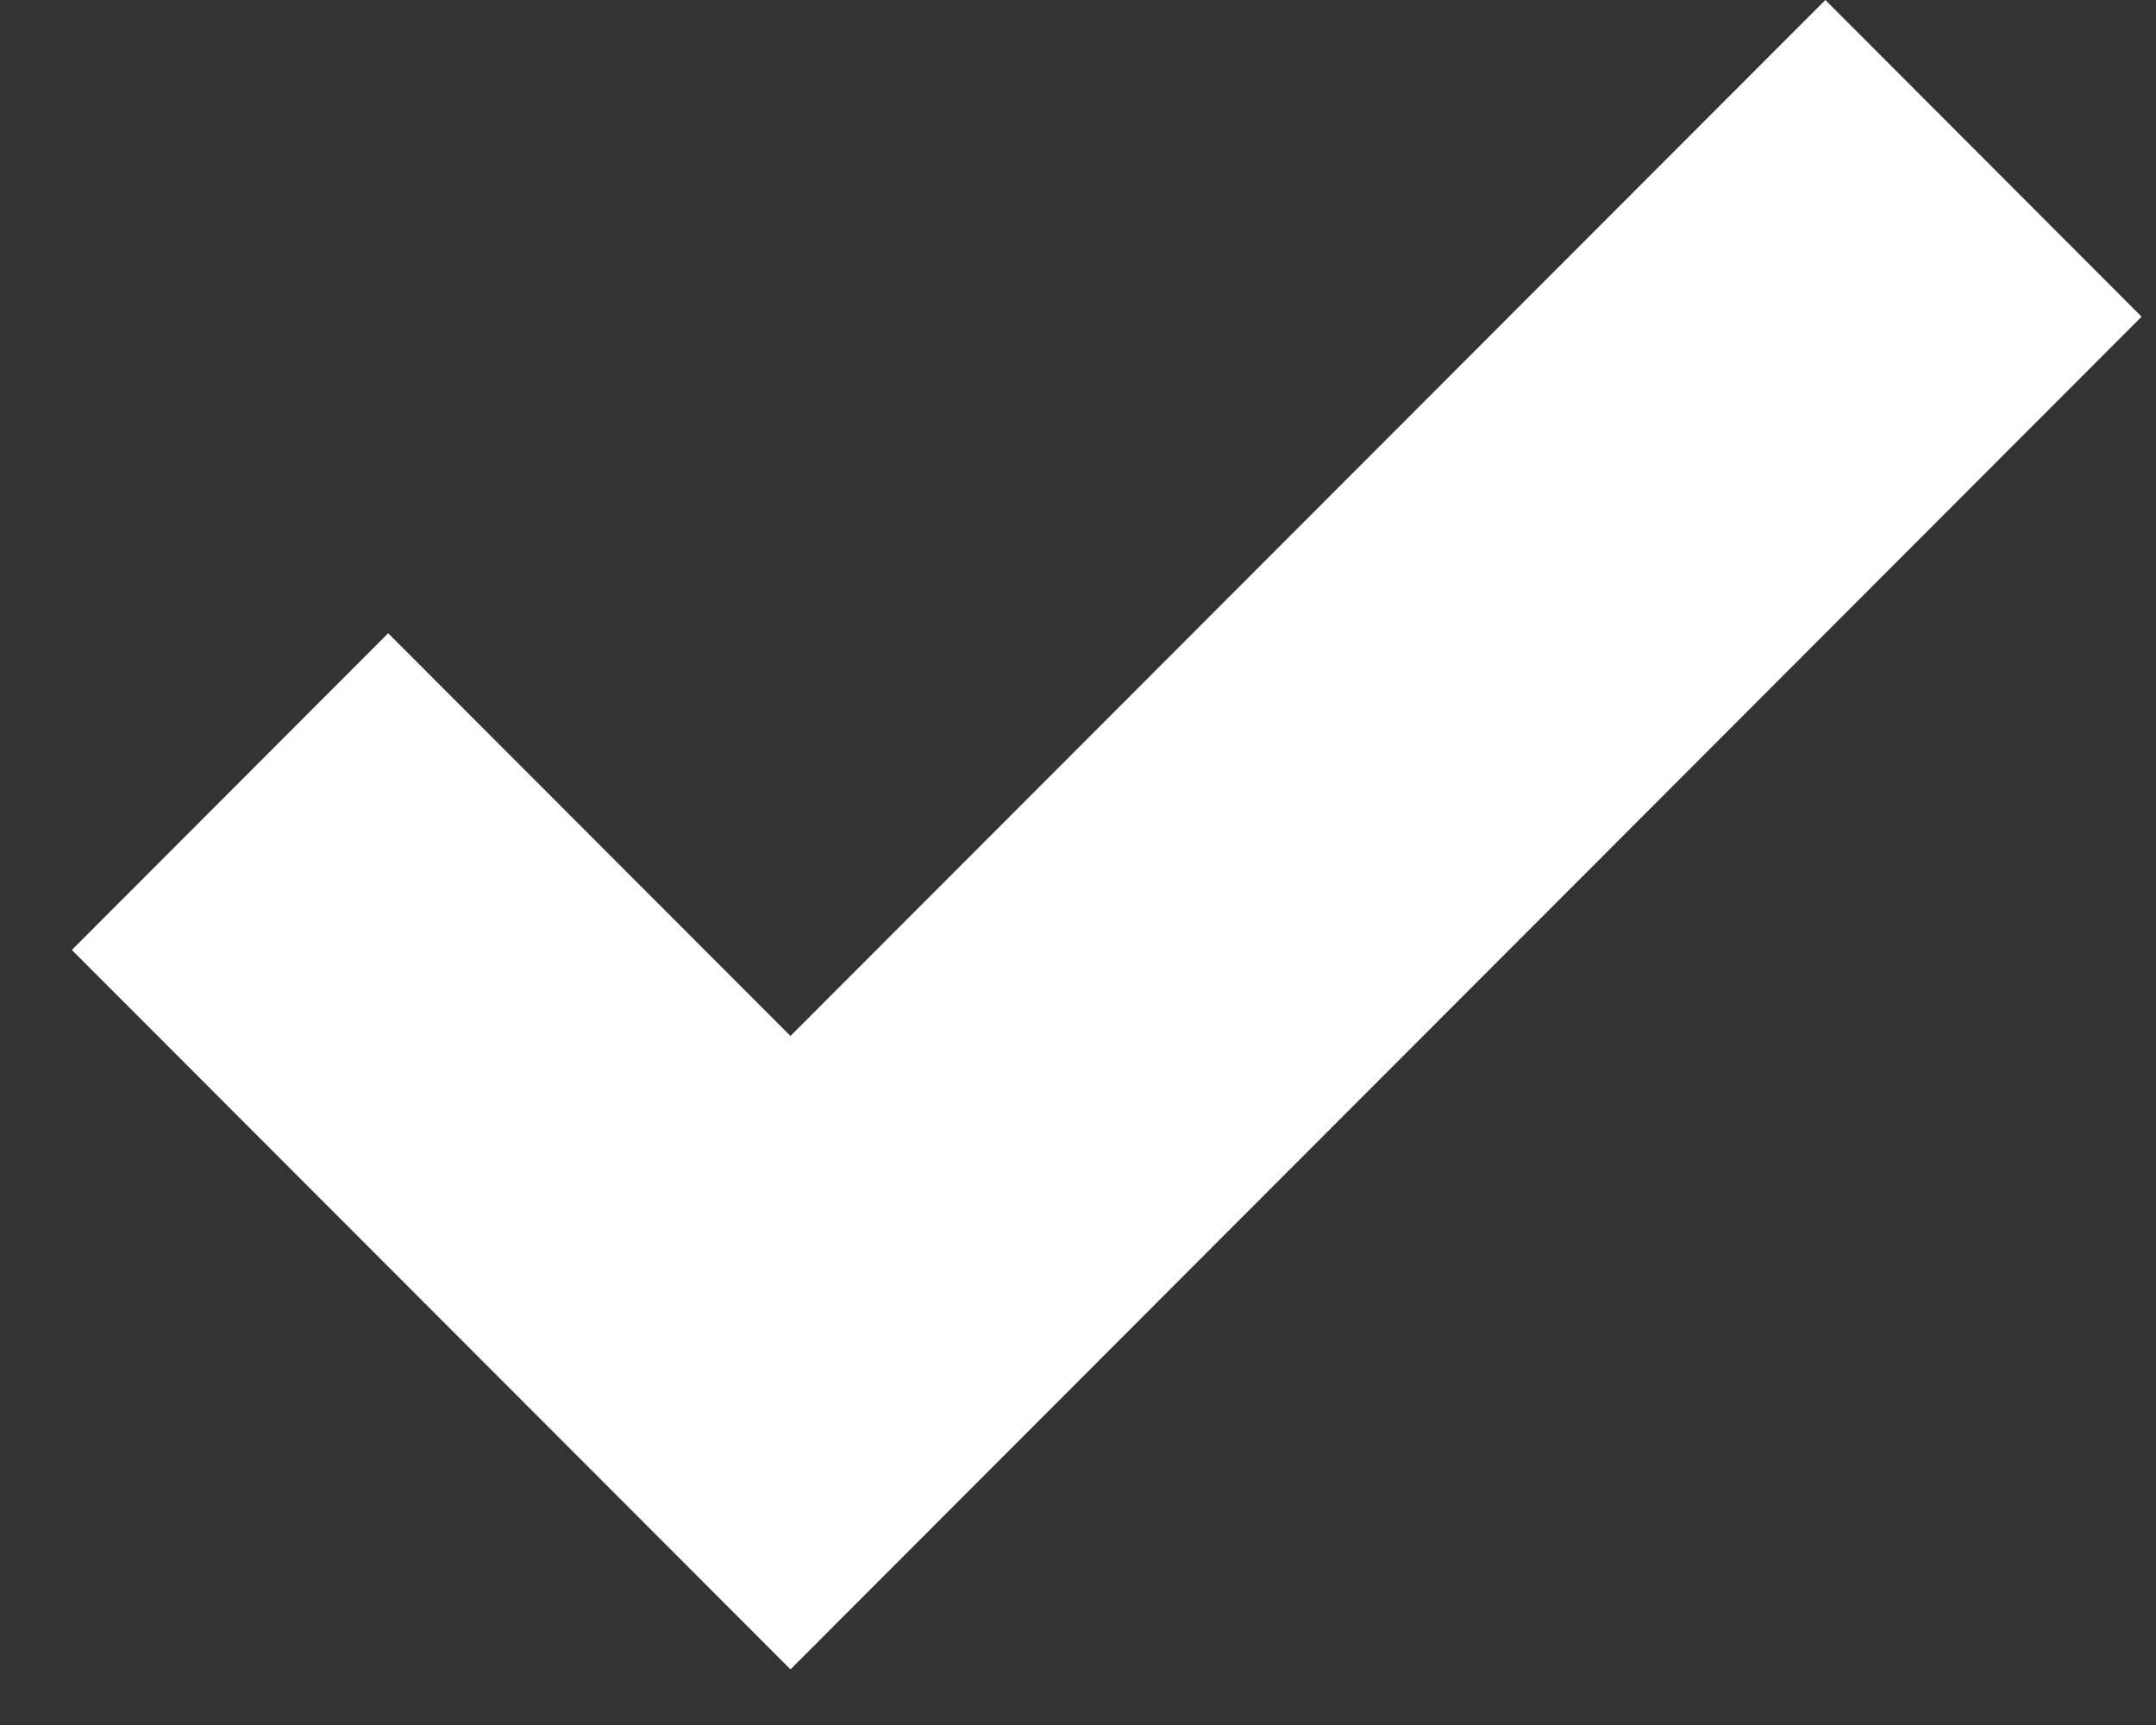 <svg width="25" height="20" viewBox="0 0 25 20" fill="none" xmlns="http://www.w3.org/2000/svg">
<rect x="0" y="0" width="25" height="20" fill="#333333" stroke="none"/>
<path d="M21.166 0L9.166 12.011L4.501 7.342L0.833 11.014L9.166 19.355L24.833 3.672L21.166 0Z" fill="white"/>
</svg>

